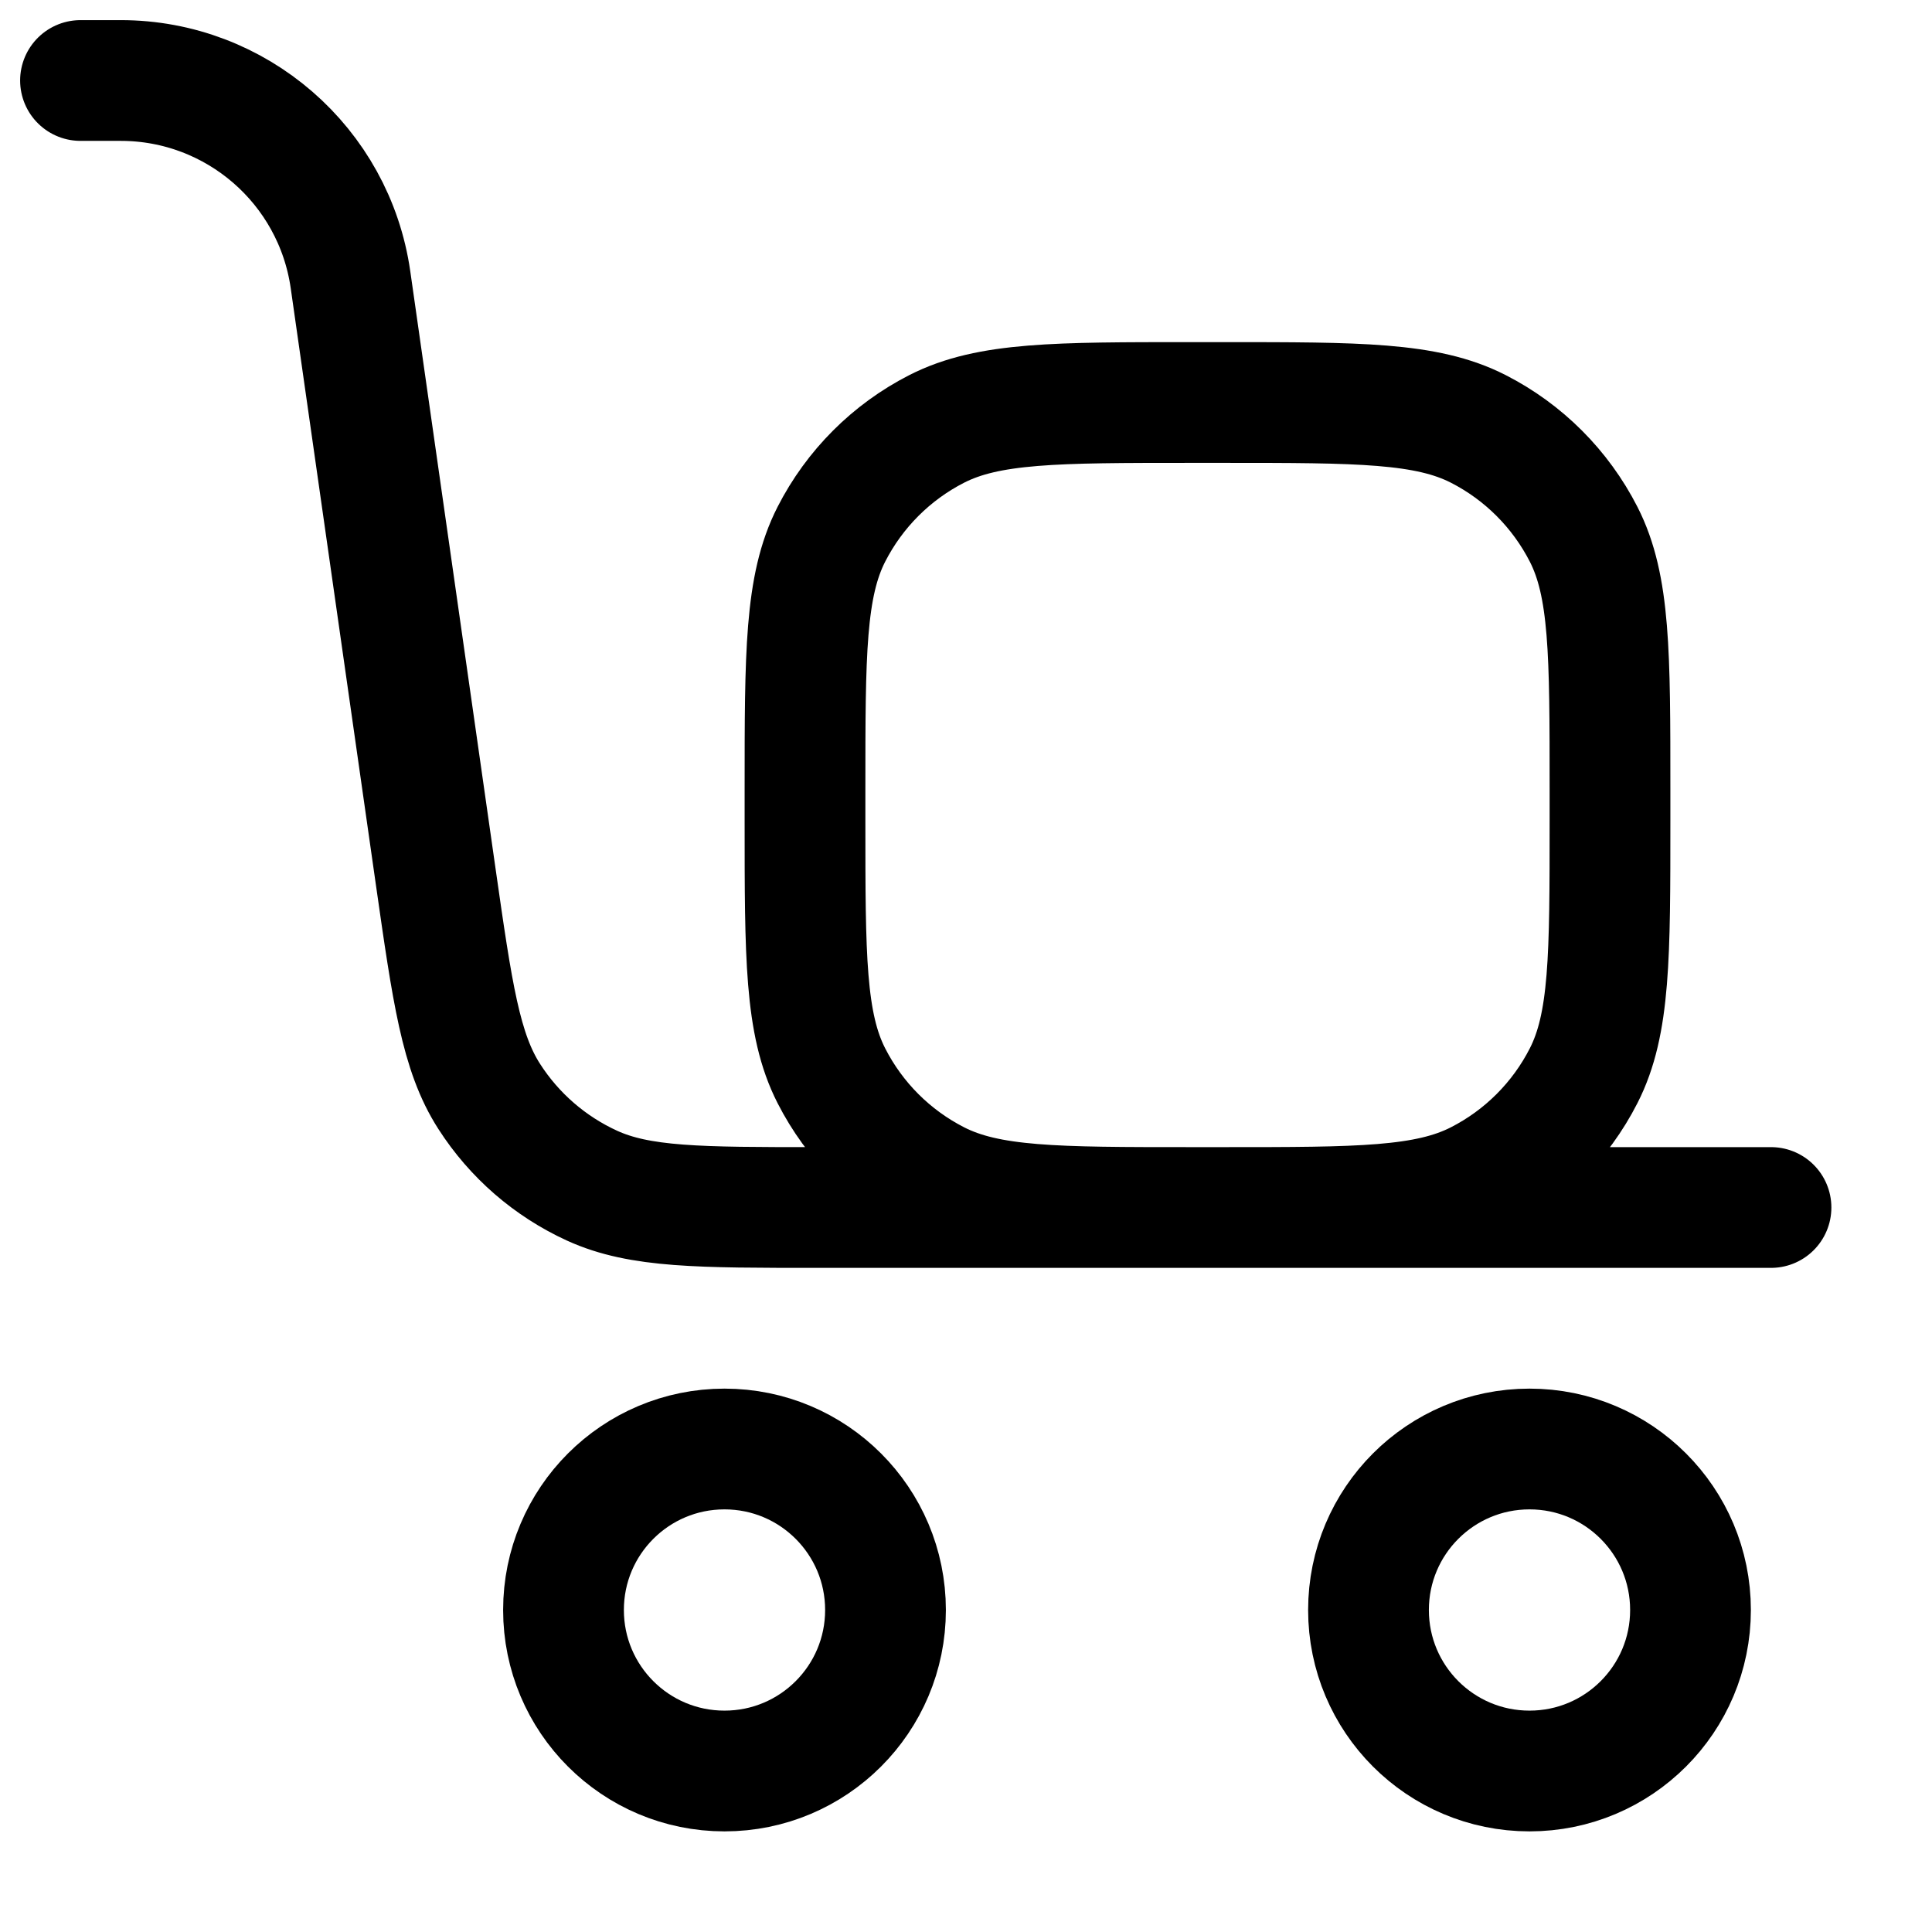 <svg width="24" height="24" viewBox="0 0 24 24" fill="none" xmlns="http://www.w3.org/2000/svg">
<path d="M22 15L10.163 15C8.687 15 7.949 15 7.355 14.729C6.831 14.489 6.388 14.105 6.077 13.62C5.724 13.071 5.62 12.34 5.411 10.879L4.354 3.475C4.151 2.055 2.934 1 1.5 1V1L1 1M11 20C11 21.105 10.105 22 9 22C7.895 22 7 21.105 7 20C7 18.895 7.895 18 9 18C10.105 18 11 18.895 11 20ZM21 20C21 21.105 20.105 22 19 22C17.895 22 17 21.105 17 20C17 18.895 17.895 18 19 18C20.105 18 21 18.895 21 20ZM14.8 15H15.2C16.88 15 17.72 15 18.362 14.673C18.927 14.385 19.385 13.927 19.673 13.362C20 12.72 20 11.88 20 10.2V9.8C20 8.12 20 7.28 19.673 6.638C19.385 6.074 18.927 5.615 18.362 5.327C17.72 5 16.88 5 15.2 5H14.8C13.12 5 12.28 5 11.638 5.327C11.073 5.615 10.615 6.074 10.327 6.638C10 7.28 10 8.12 10 9.8V10.2C10 11.88 10 12.72 10.327 13.362C10.615 13.927 11.073 14.385 11.638 14.673C12.28 15 13.12 15 14.8 15Z" stroke="currentColor" stroke-width="1.5" stroke-linecap="round" stroke-linejoin="round"/>
</svg>
